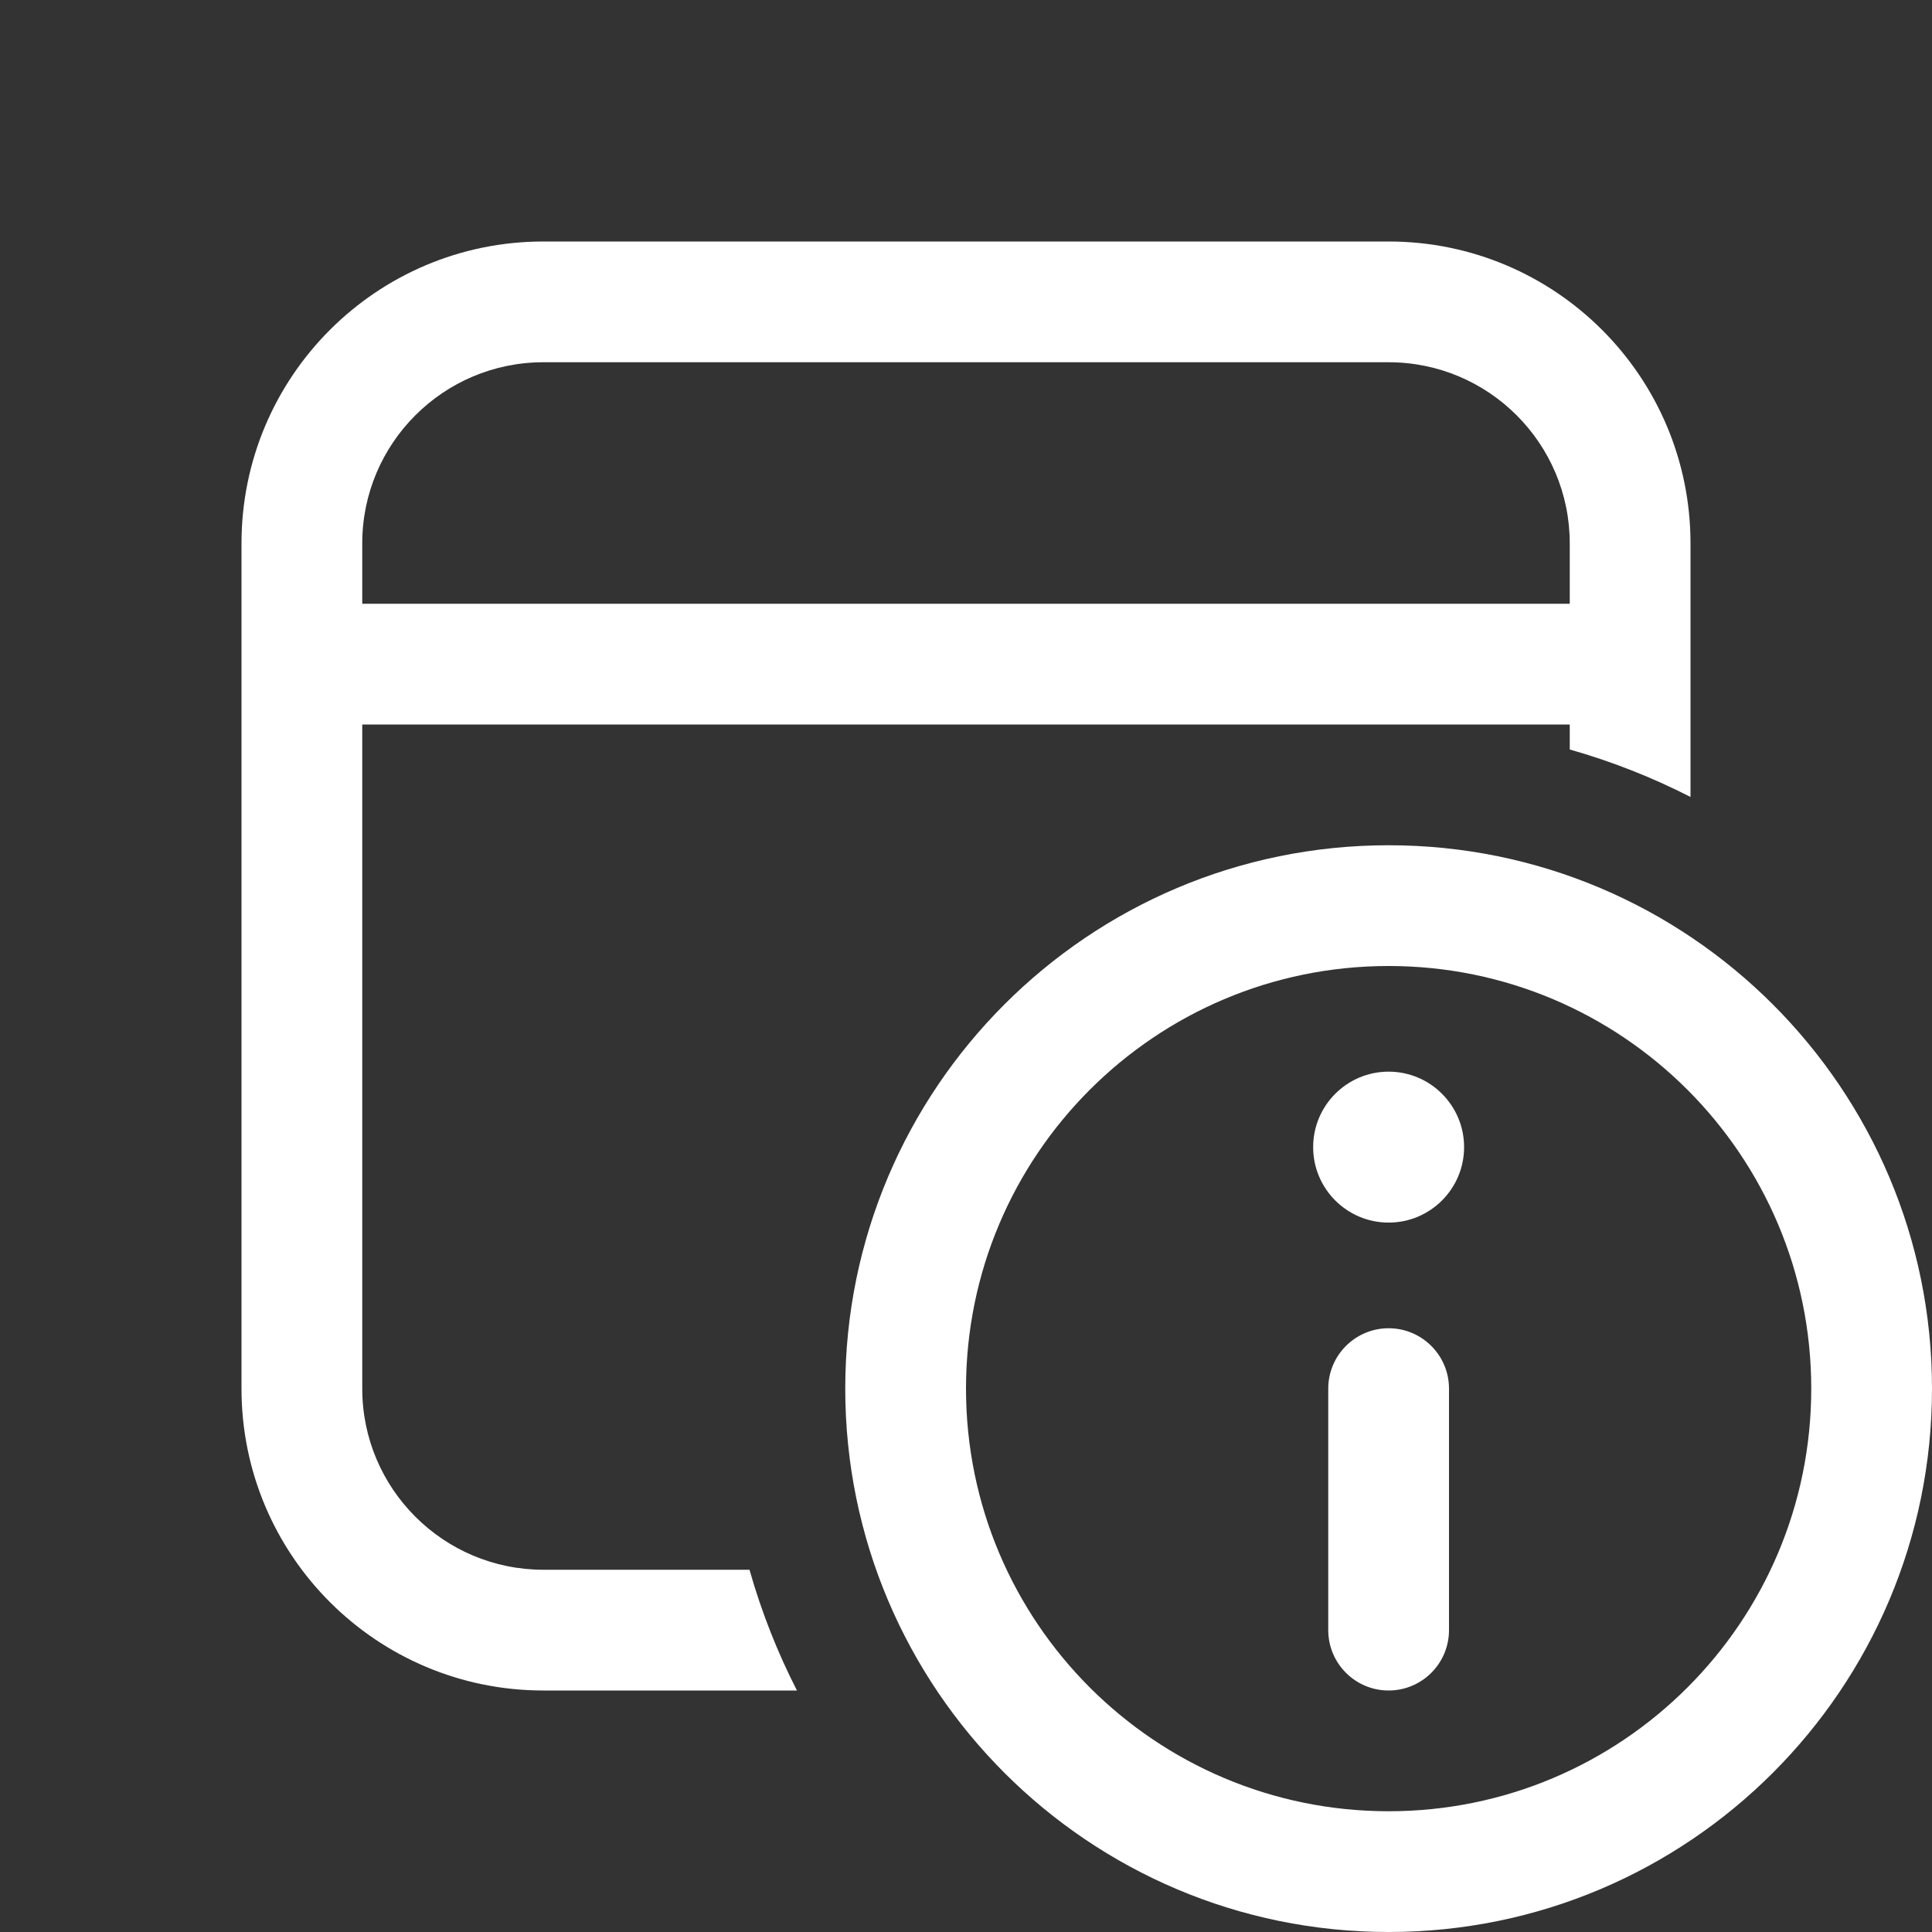 <svg width="16" height="16" viewBox="0 0 16 16" fill="none" xmlns="http://www.w3.org/2000/svg">
<rect x="0" y="0" width="16" height="16" fill="#333333" stroke="none"/>
<path d="M11.5 2C12.881 2 14 3.119 14 4.5V6.6C13.683 6.438 13.349 6.306 13 6.207V6H3V11.5C3 12.328 3.672 13 4.5 13H6.207C6.306 13.349 6.438 13.683 6.6 14H4.5C3.119 14 2 12.881 2 11.5V4.5C2 3.119 3.119 2 4.5 2H11.5ZM11.5 3H4.5C3.672 3 3 3.672 3 4.5V5H13V4.5C13 3.672 12.328 3 11.5 3ZM10.875 9.5C10.875 9.155 11.155 8.875 11.5 8.875C11.845 8.875 12.125 9.155 12.125 9.5C12.125 9.845 11.845 10.125 11.5 10.125C11.155 10.125 10.875 9.845 10.875 9.5ZM12 13.5C12 13.776 11.776 14 11.5 14C11.224 14 11 13.776 11 13.5V11.5C11 11.224 11.224 11 11.5 11C11.776 11 12 11.224 12 11.5V13.5ZM7 11.5C7 9.015 9.015 7 11.5 7C13.985 7 16 9.015 16 11.5C16 13.985 13.985 16 11.5 16C9.015 16 7 13.985 7 11.5ZM15 11.5C15 9.567 13.433 8 11.5 8C9.567 8 8 9.567 8 11.5C8 13.433 9.567 15 11.5 15C13.433 15 15 13.433 15 11.5Z" fill="#ffffff"/>
</svg>
